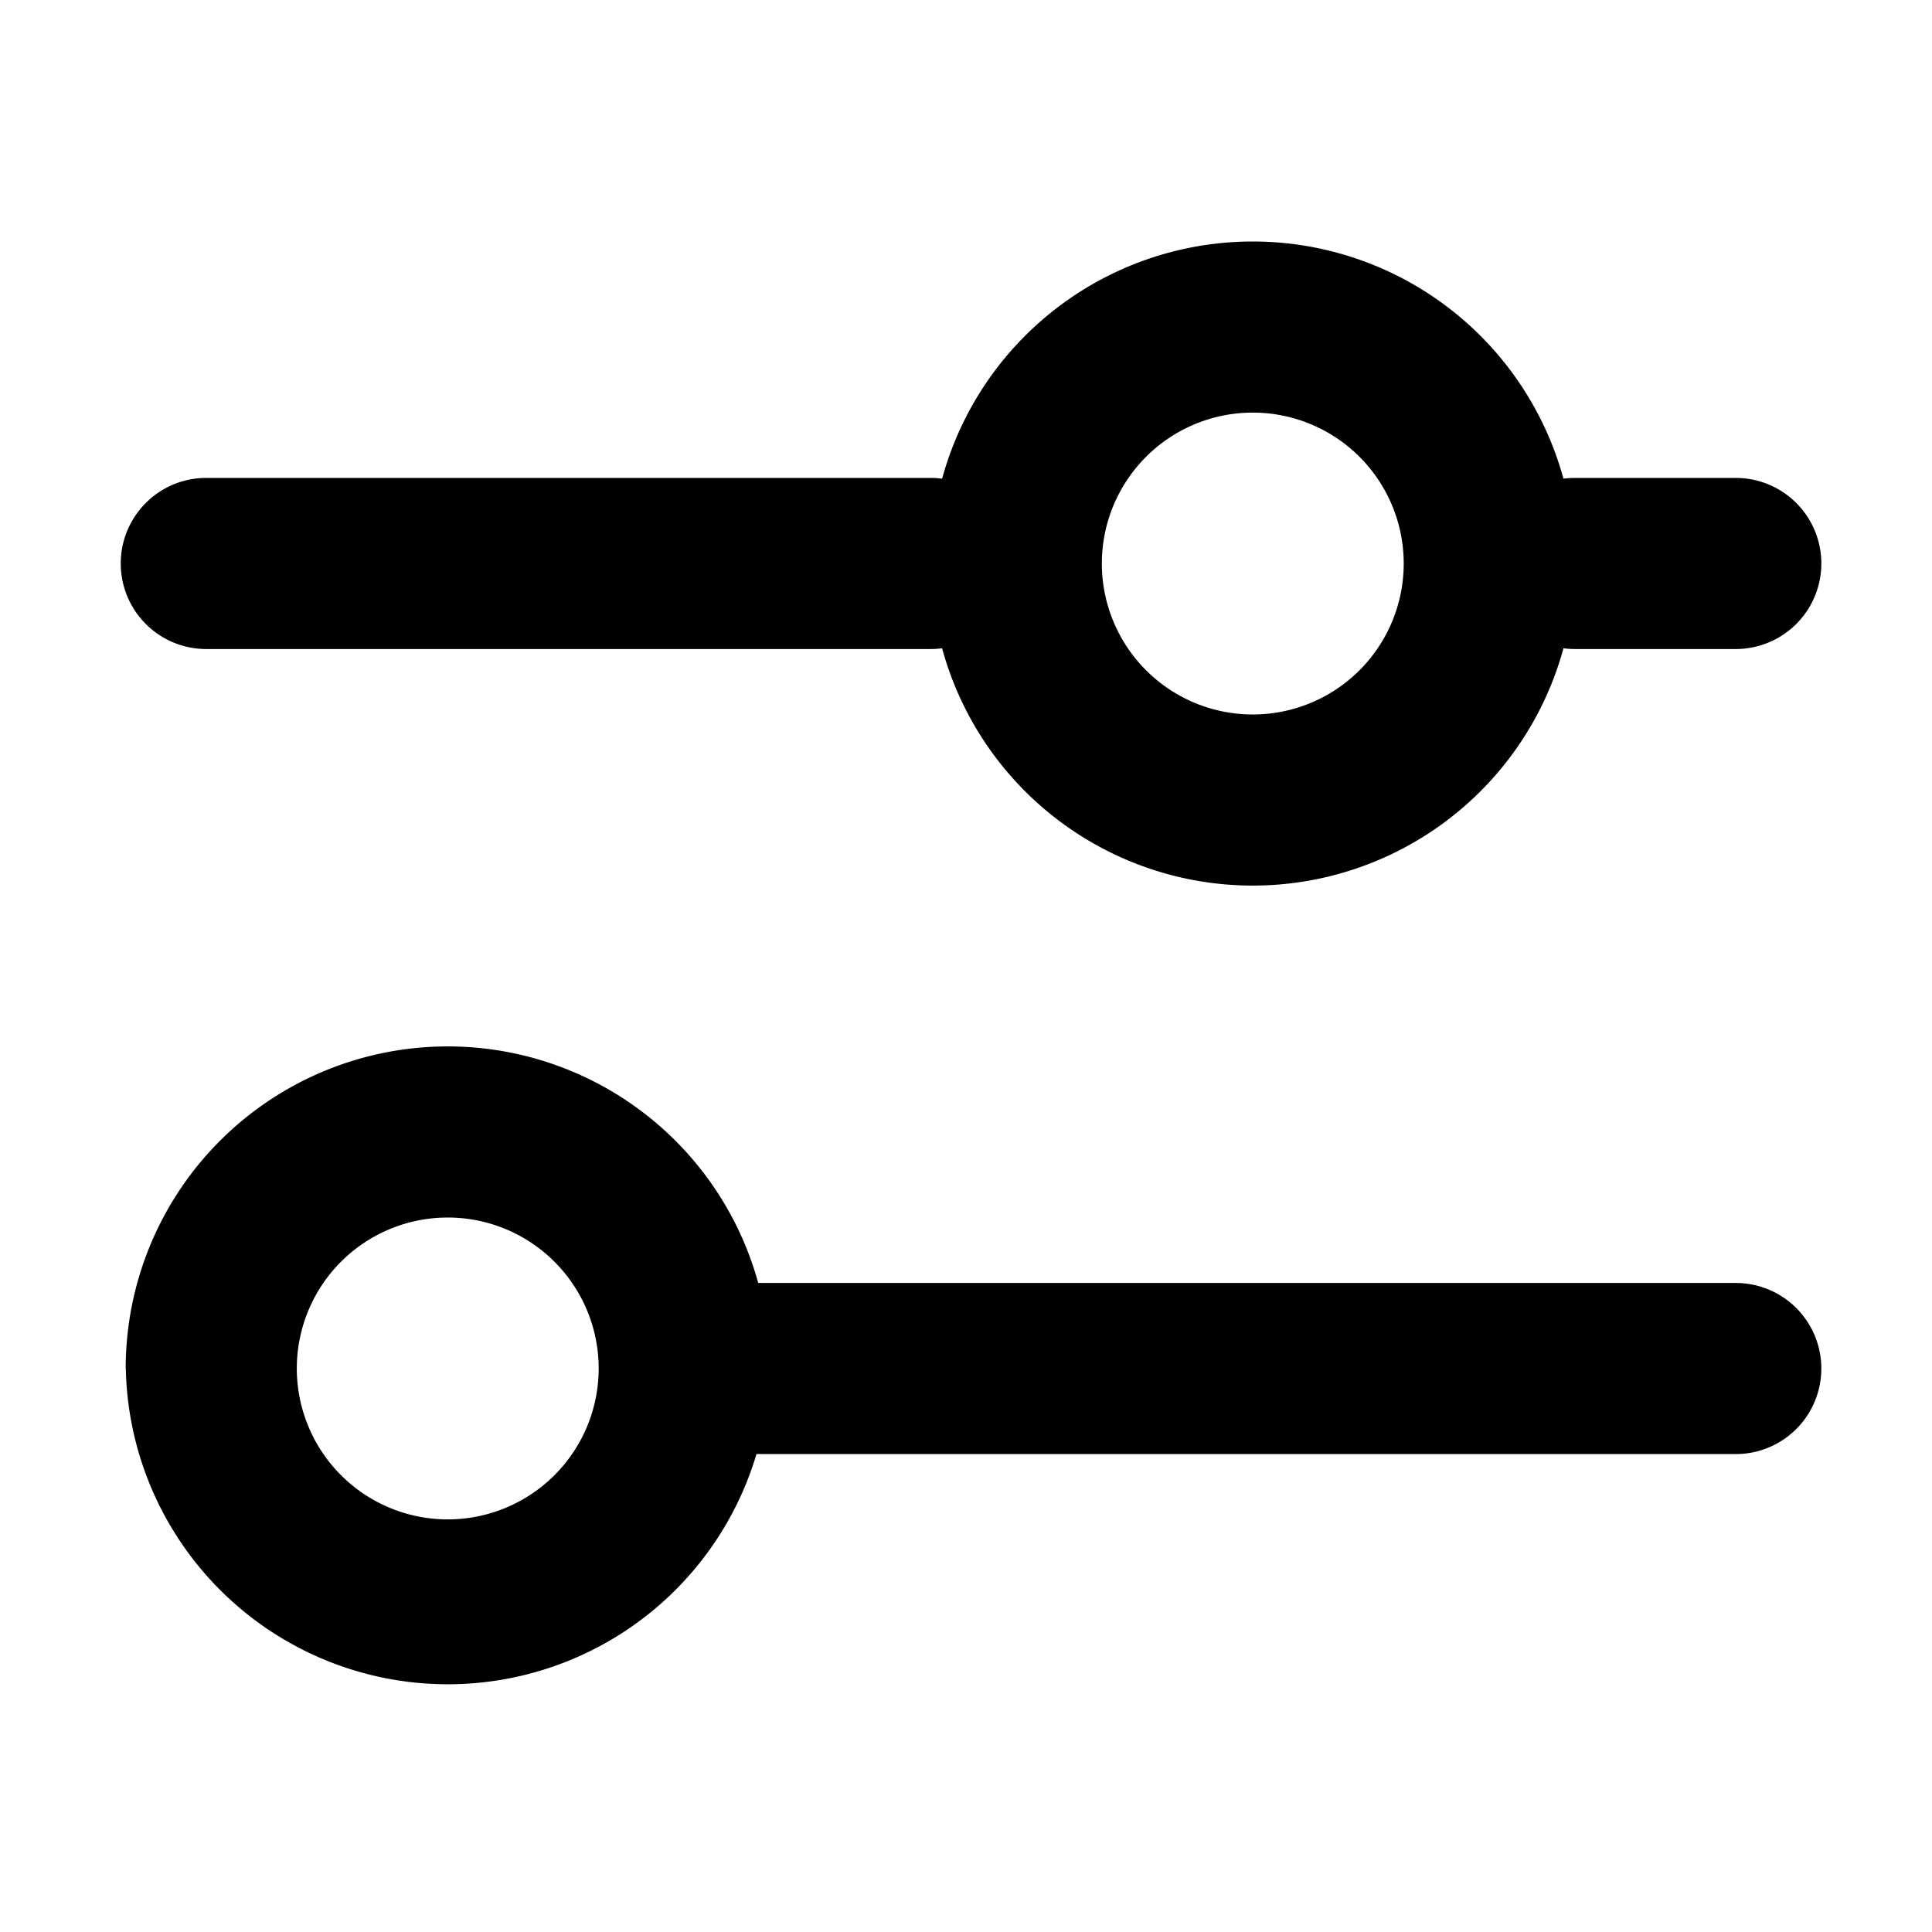 <svg width="16" height="16" xmlns="http://www.w3.org/2000/svg" xmlns:xlink="http://www.w3.org/1999/xlink">    
    <path fill="#000" fill-rule="evenodd" clip-rule="evenodd" d="M1 4.667c0-.392.317-.709.708-.709h6a.708.708 0 1 1 0 1.417h-6A.708.708 0 0 1 1 4.667zM12.334 4.667c0-.392.317-.709.708-.709h1.333a.708.708 0 0 1 0 1.417h-1.333a.708.708 0 0 1-.708-.708z"/>
    <path fill="#000" fill-rule="evenodd" clip-rule="evenodd" d="M11.625 4.667a1.25 1.25 0 1 0-2.5 0 1.25 1.25 0 0 0 2.5 0zm1.417 0a2.667 2.667 0 1 0-5.334 0 2.667 2.667 0 0 0 5.334 0zM5 11.333c0-.39.317-.708.708-.708h8.667a.708.708 0 0 1 0 1.417H5.708A.708.708 0 0 1 5 11.333z"/>
    <path fill="#000" fill-rule="evenodd" clip-rule="evenodd" d="M3.708 10.083a1.25 1.25 0 1 0 0 2.5 1.25 1.25 0 0 0 0-2.5zm-2.667 1.25a2.667 2.667 0 1 1 5.334 0 2.667 2.667 0 0 1-5.333 0z"/>        
</svg>